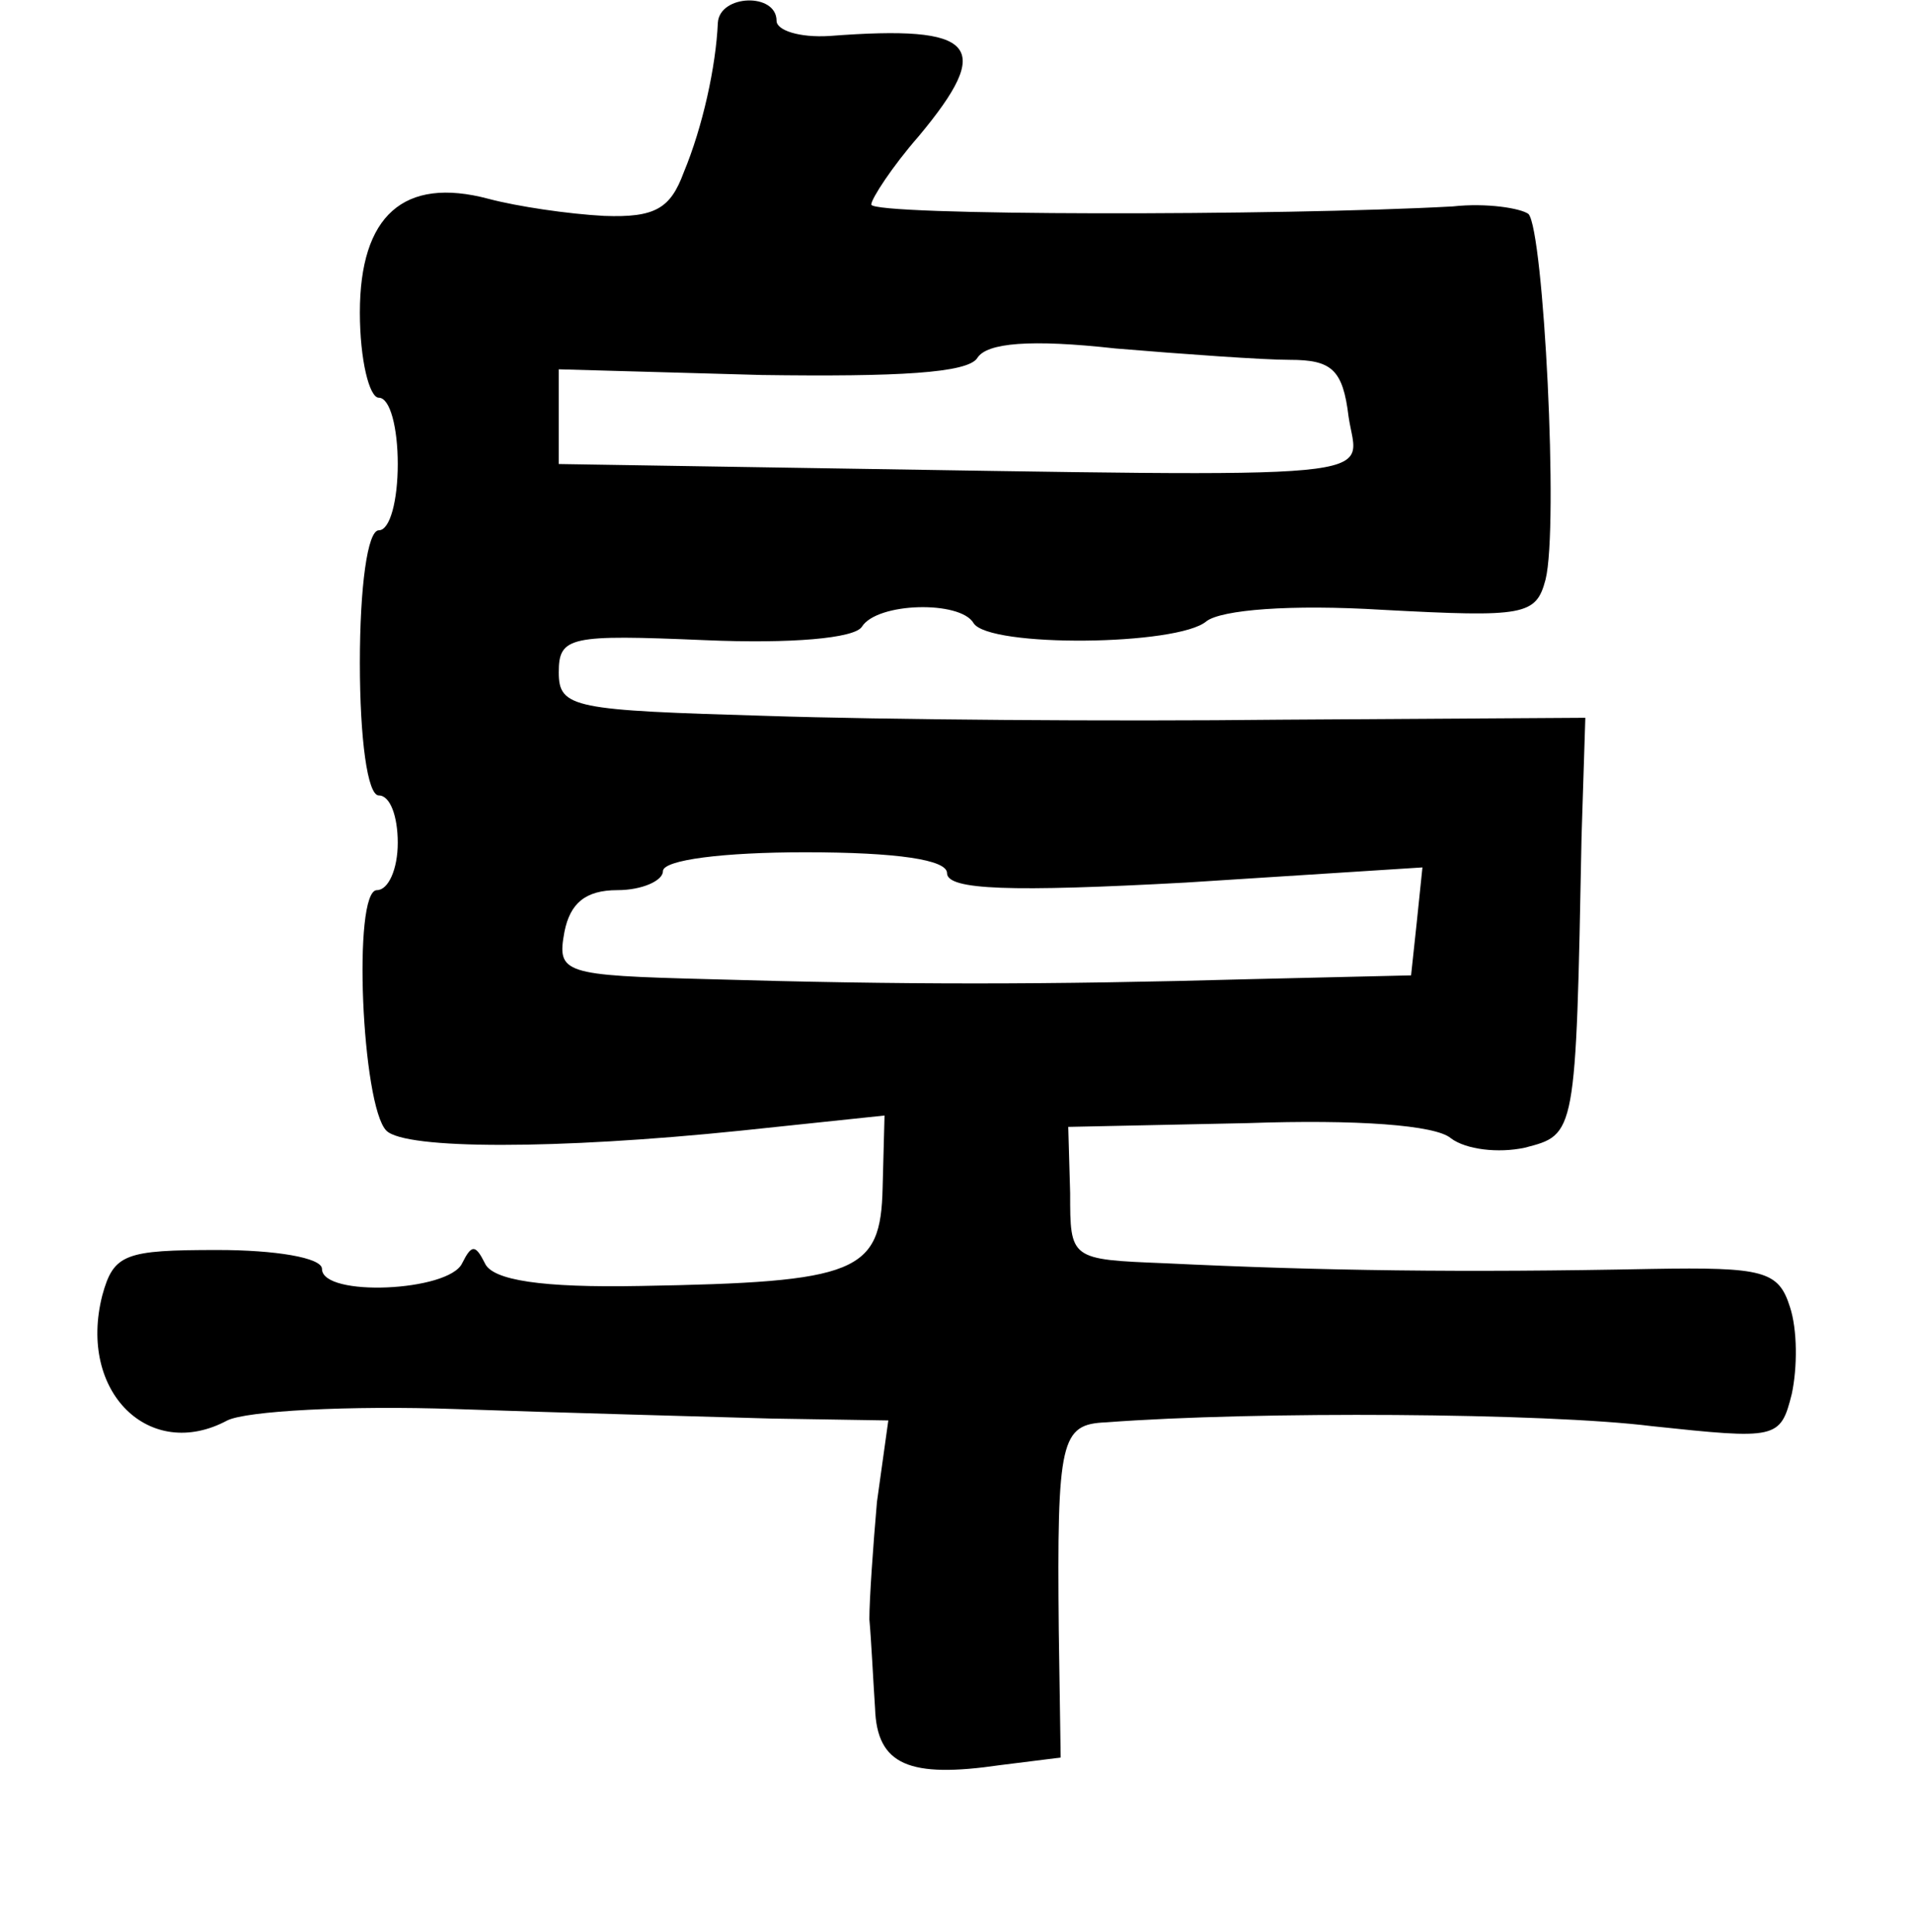 <?xml version="1.0" standalone="no"?>
<!DOCTYPE svg PUBLIC "-//W3C//DTD SVG 20010904//EN"
 "http://www.w3.org/TR/2001/REC-SVG-20010904/DTD/svg10.dtd">
<svg version="1.0" xmlns="http://www.w3.org/2000/svg"
 width="101pt" height="102pt" viewBox="0 0 101 102"
 preserveAspectRatio="xMidYMid meet">
<g transform="translate(0,102) scale(0.1,-0.1)"
fill="#000000" stroke="none">
<path d="M379 1008 c-1 -23 -8 -55 -18 -79 -7 -19 -15 -24 -42 -23 -19 1 -46
5 -61 9 -45 12 -68 -9 -68 -60 0 -25 5 -45 10 -45 6 0 10 -16 10 -35 0 -19 -4
-35 -10 -35 -6 0 -10 -30 -10 -70 0 -40 4 -70 10 -70 6 0 10 -11 10 -25 0 -14
-5 -25 -11 -25 -13 0 -8 -114 5 -127 10 -10 90 -10 187 0 l76 8 -1 -38 c-1
-45 -13 -50 -128 -52 -52 -1 -78 3 -82 12 -5 10 -7 10 -12 0 -7 -15 -74 -18
-74 -3 0 6 -25 10 -55 10 -49 0 -55 -2 -61 -24 -13 -51 25 -88 66 -66 10 5 64
8 121 6 57 -2 132 -4 166 -5 l62 -1 -6 -43 c-2 -23 -4 -51 -4 -62 1 -11 2 -32
3 -47 1 -30 18 -37 66 -30 l32 4 -1 67 c-1 101 1 109 25 110 79 6 232 5 288
-2 66 -7 68 -7 74 17 3 14 3 34 -1 46 -6 19 -14 21 -73 20 -100 -2 -174 -1
-257 3 -50 2 -50 2 -50 37 l-1 35 95 2 c57 2 99 -1 107 -8 8 -6 25 -8 39 -5
27 7 27 6 30 164 l2 63 -161 -1 c-89 -1 -211 0 -271 2 -102 3 -110 4 -110 23
0 19 6 20 77 17 46 -2 79 1 83 7 8 13 52 14 59 2 8 -13 108 -12 123 1 8 6 44
9 93 6 75 -4 81 -3 86 16 7 28 -1 184 -9 193 -4 3 -22 6 -40 4 -91 -5 -307 -5
-307 1 0 3 11 20 25 36 40 48 31 59 -47 53 -16 -1 -28 3 -28 8 0 15 -30 14
-31 -1z m302 -178 c22 0 28 -5 31 -30 5 -34 30 -32 -292 -27 l-125 2 0 25 0
25 107 -3 c72 -1 109 1 114 9 5 8 28 10 73 5 36 -3 78 -6 92 -6z m-181 -271
c0 -9 34 -10 126 -5 l125 8 -3 -29 -3 -28 -85 -2 c-108 -3 -184 -3 -286 0 -77
2 -80 3 -76 25 3 15 11 22 28 22 13 0 24 5 24 10 0 6 32 10 75 10 49 0 75 -4
75 -11z"/>
</g>
</svg>
